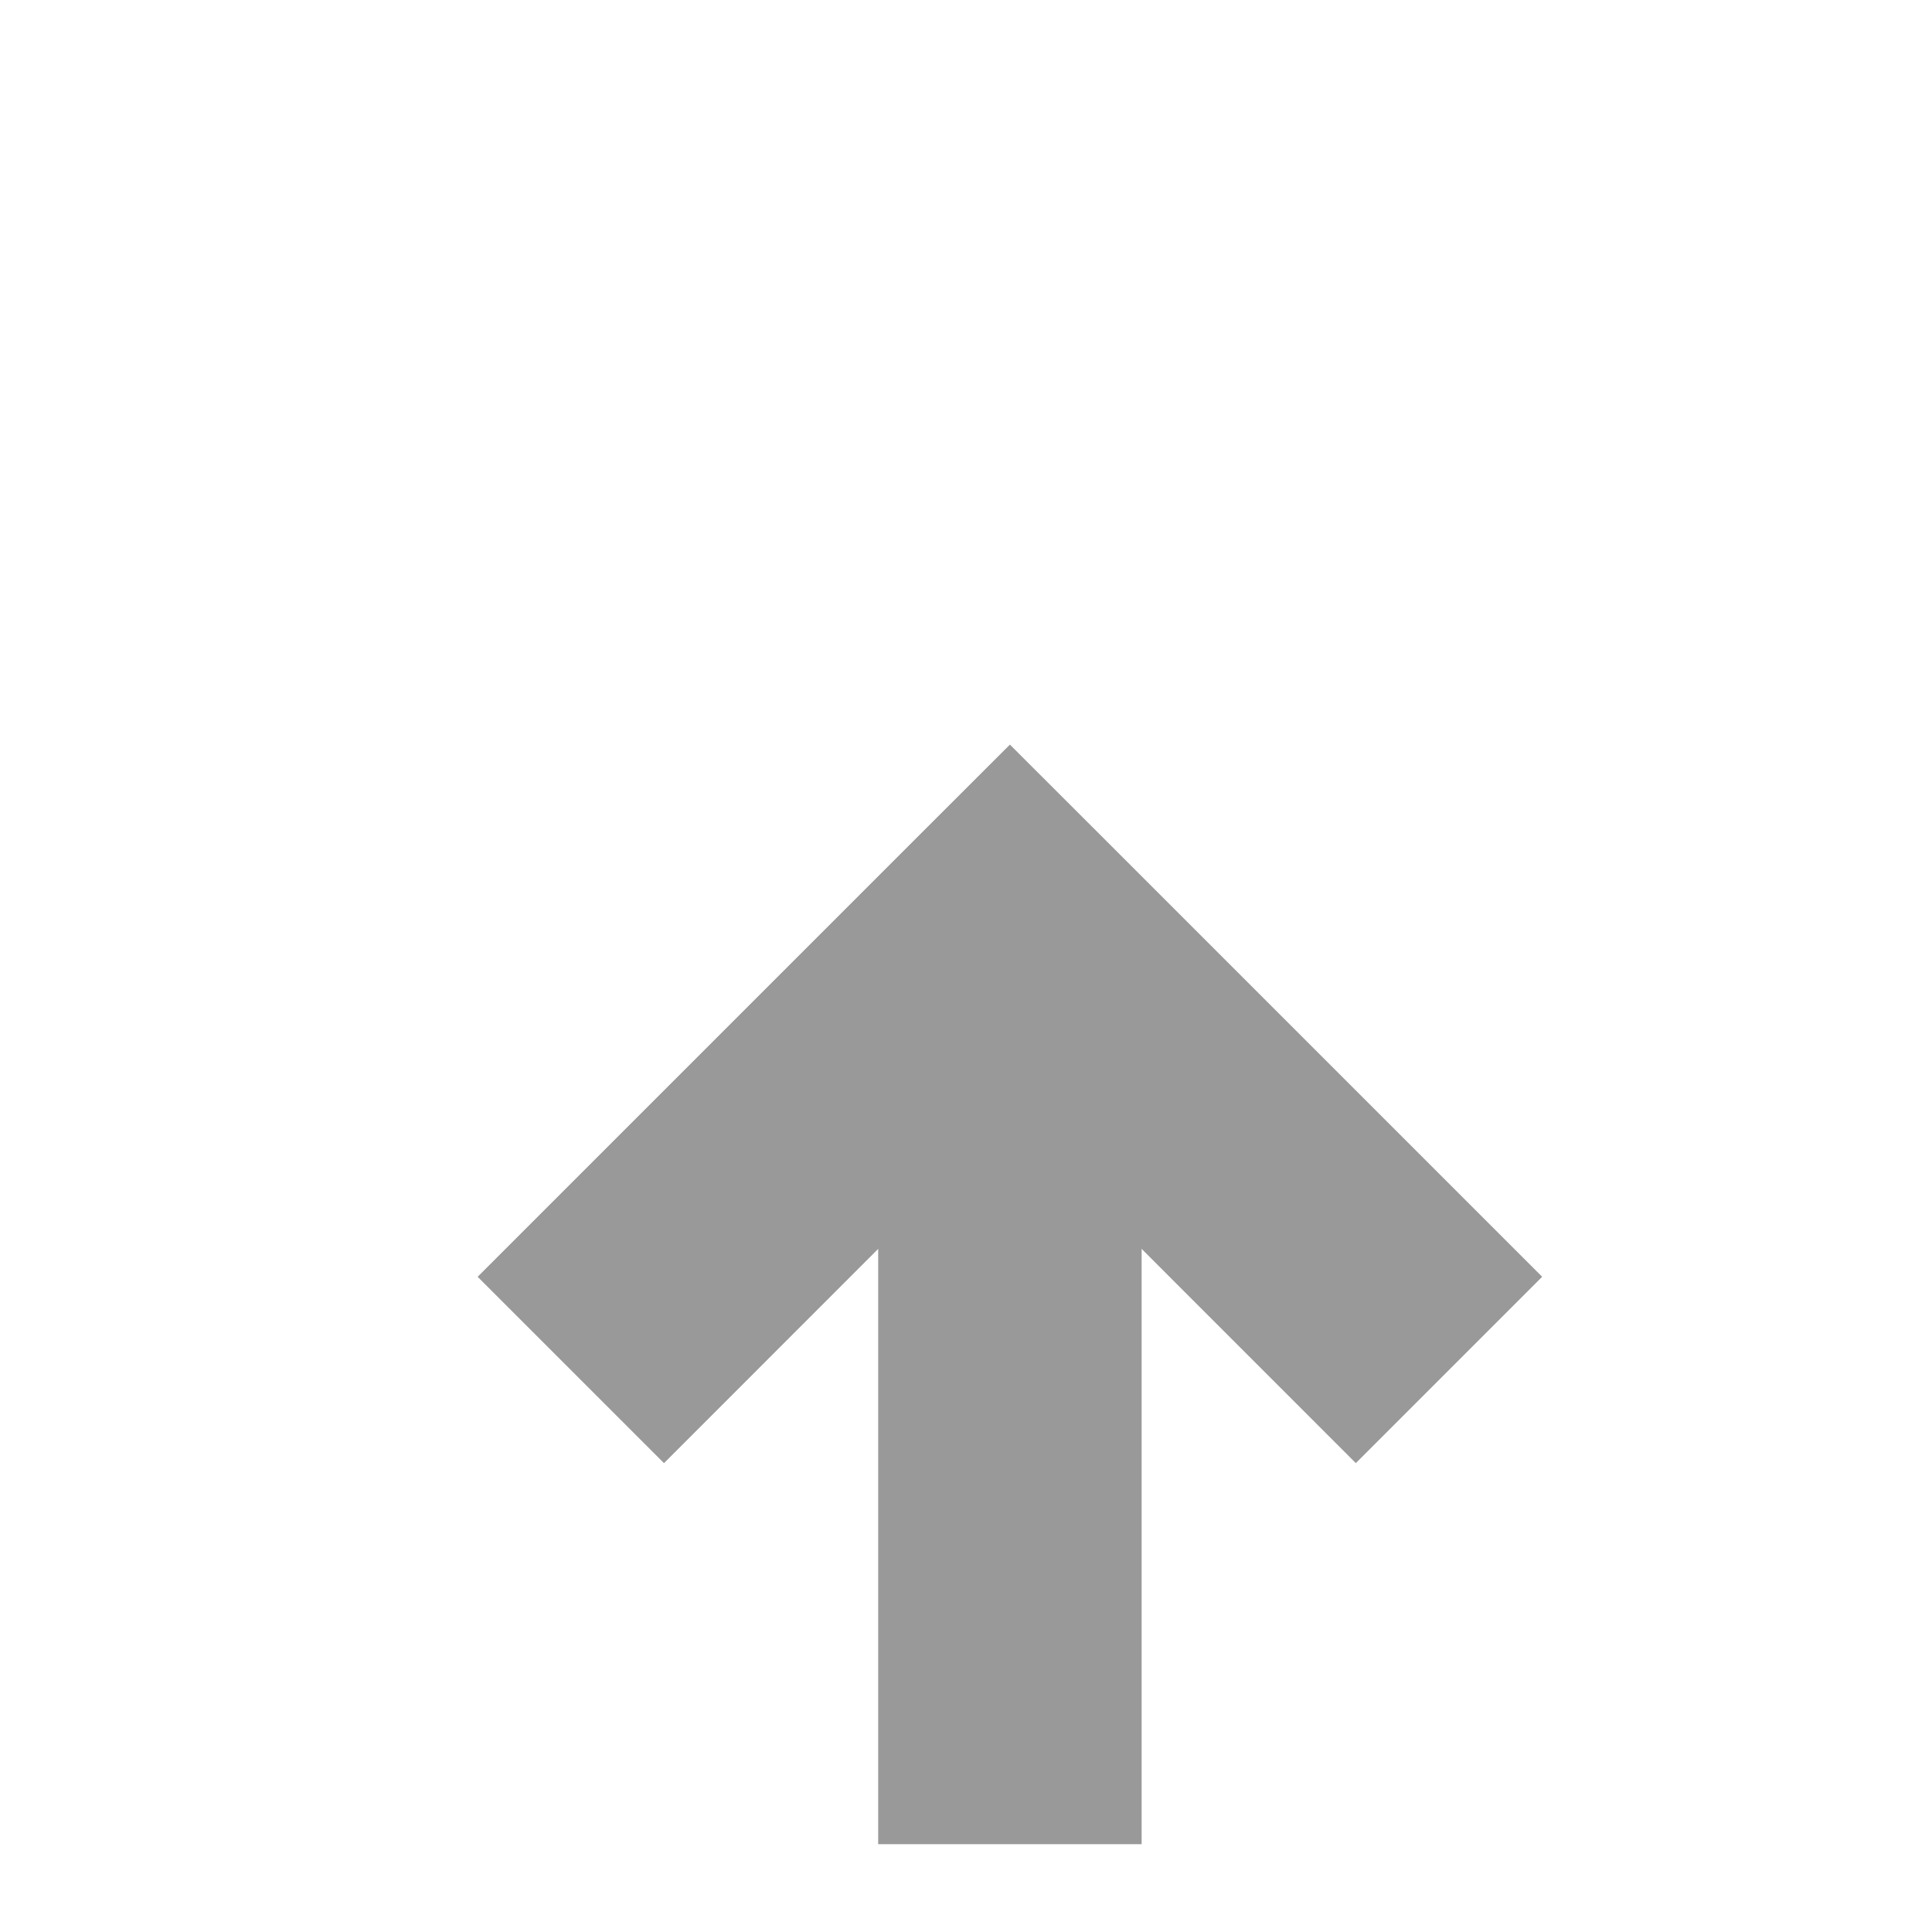 ﻿<?xml version="1.0" encoding="utf-8"?>
<svg version="1.1" xmlns:xlink="http://www.w3.org/1999/xlink" width="22px" height="22px" preserveAspectRatio="xMinYMid meet" viewBox="801 59  22 20" xmlns="http://www.w3.org/2000/svg">
  <defs>
    <mask fill="white" id="clip154">
      <path d="M 795 79  L 829 79  L 829 107  L 795 107  Z M 795 55  L 829 55  L 829 123  L 795 123  Z " fill-rule="evenodd" />
    </mask>
  </defs>
  <path d="M 812.5 79  L 812.5 69.5  M 812.5 107  L 812.5 121  " stroke-width="3" stroke="#999999" fill="none" />
  <path d="M 808.561 74.661  L 812.5 70.721  L 816.439 74.661  L 818.561 72.539  L 813.561 67.539  L 812.5 66.479  L 811.439 67.539  L 806.439 72.539  L 808.561 74.661  Z " fill-rule="nonzero" fill="#999999" stroke="none" mask="url(#clip154)" />
</svg>